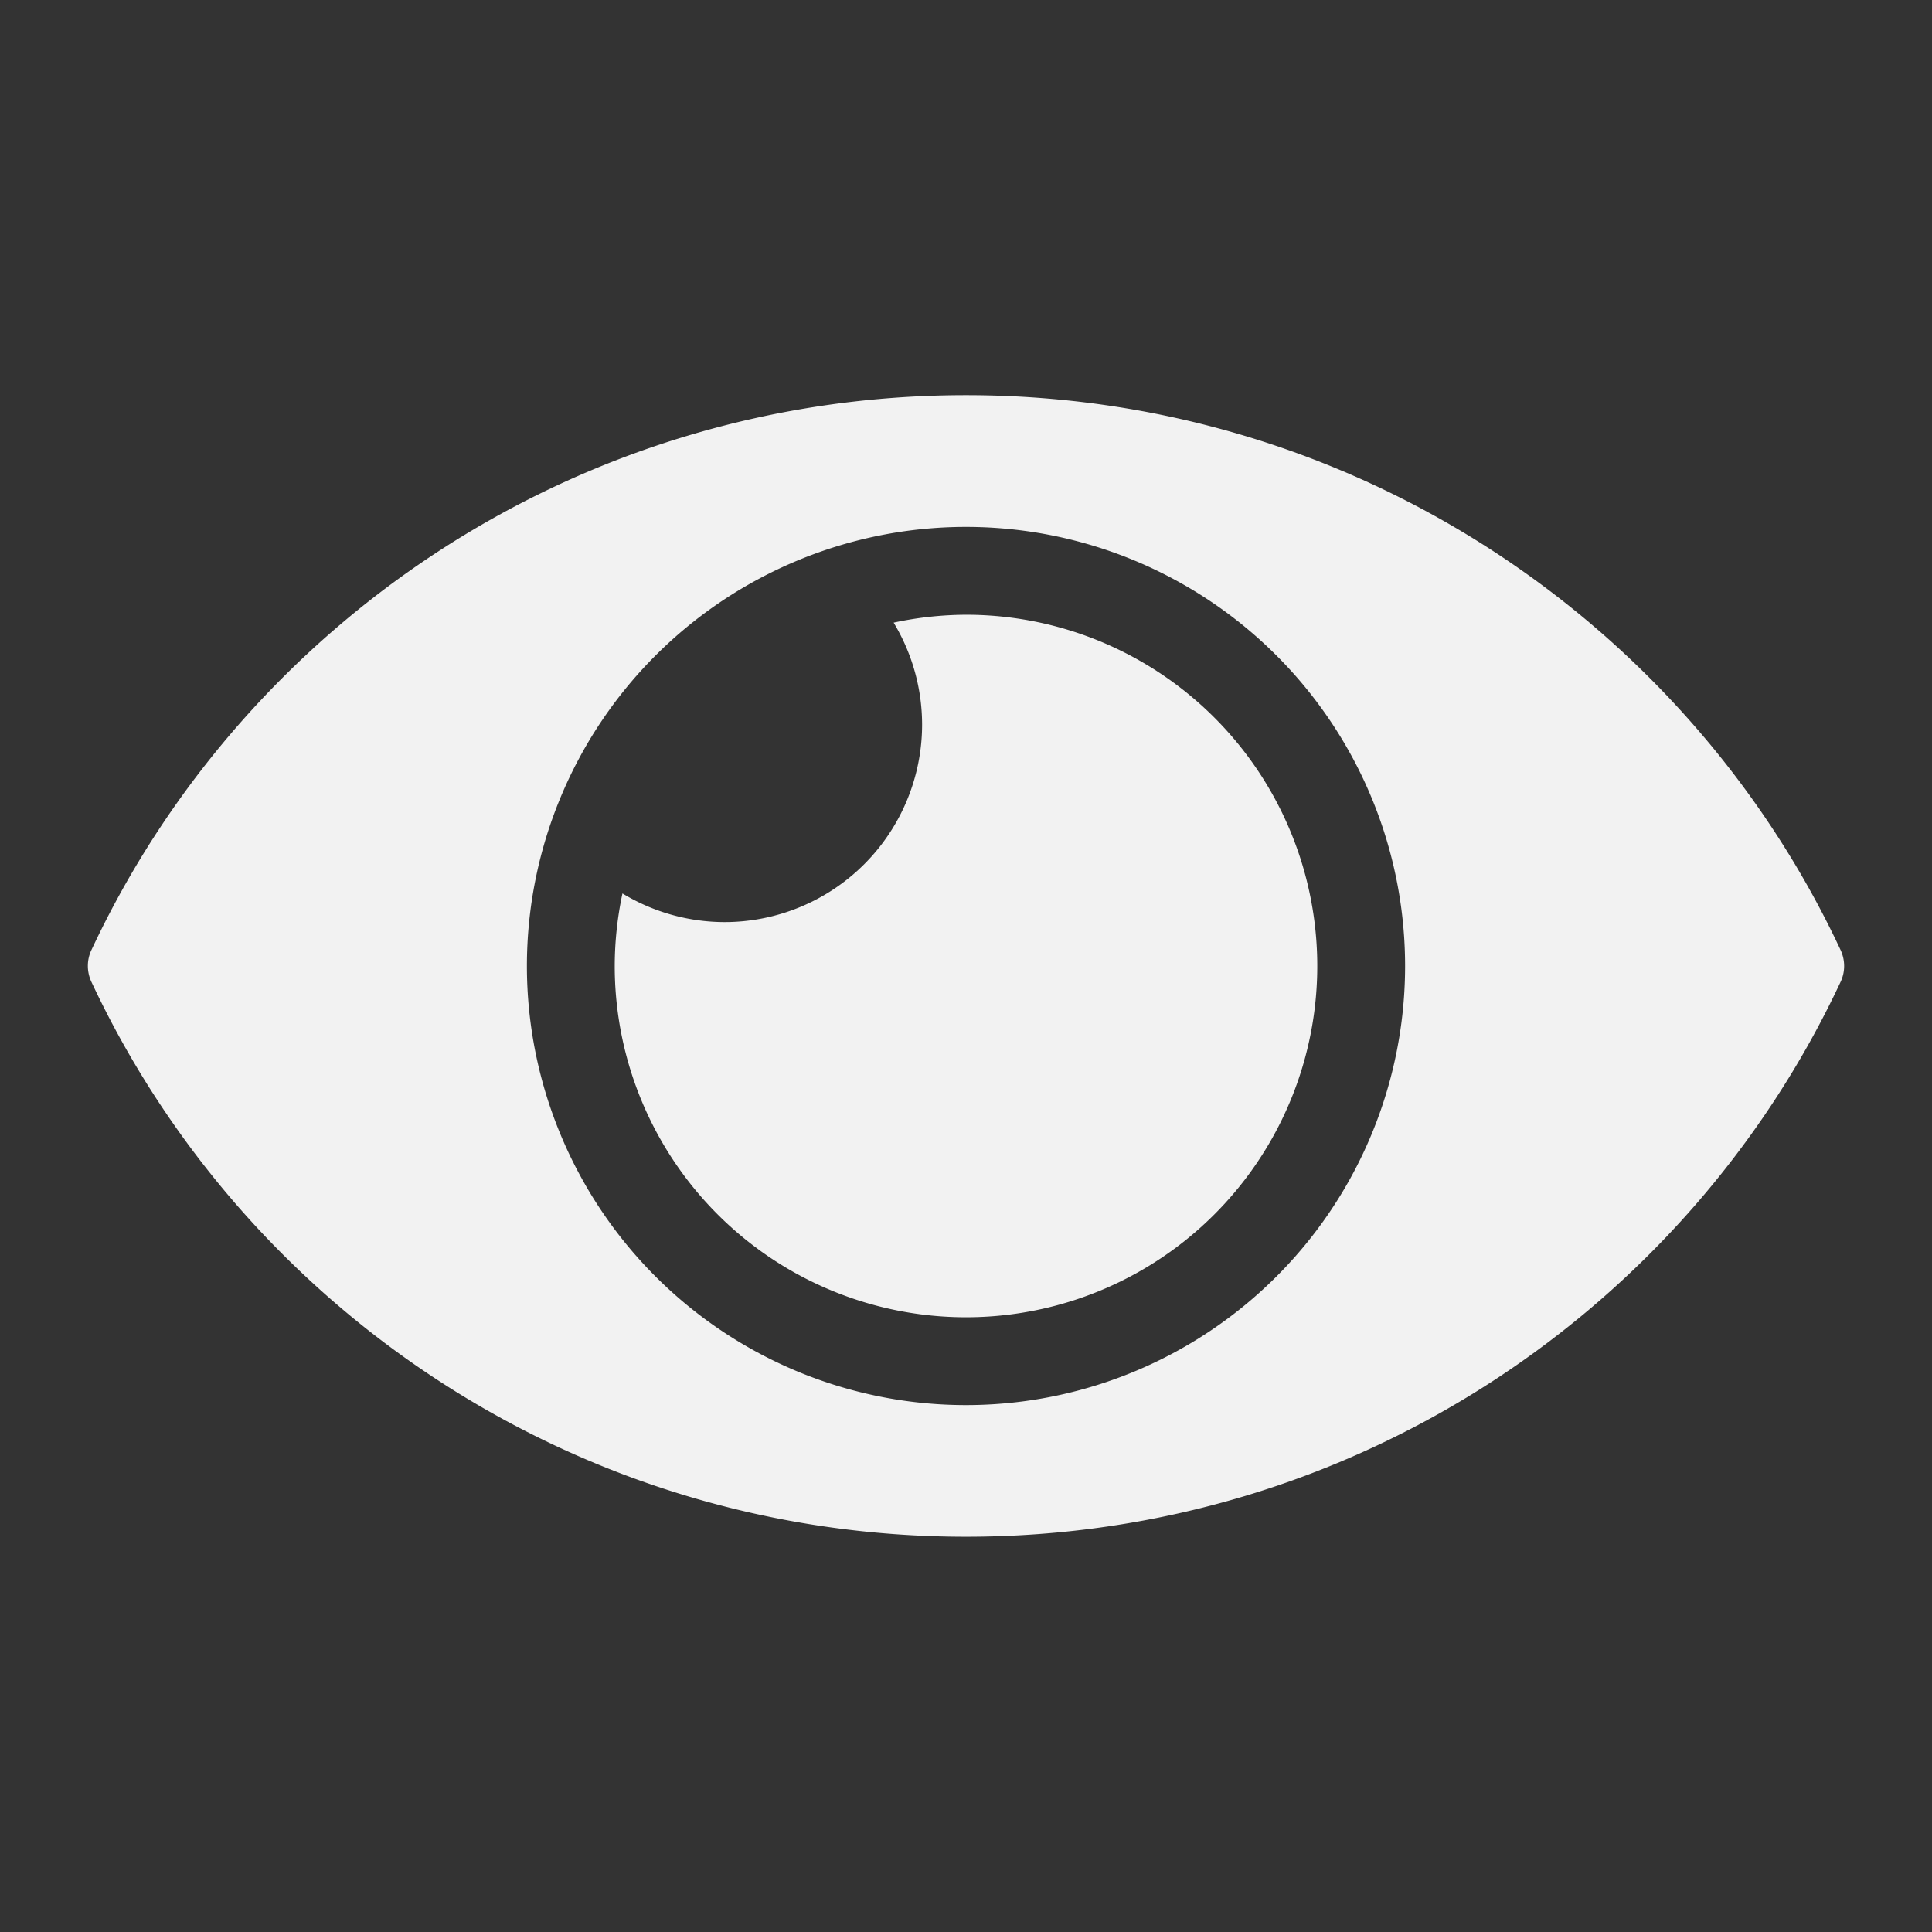 <svg viewBox="0 0 22 22" xmlns="http://www.w3.org/2000/svg">
  <rect x="0" y="0" width="22" height="22" fill="#333333" stroke="none"/>
  <g fill="#f2f2f2">
    <path d="m11 4.5c-4.412 0-8.212 2.586-9.959 6.318-.054.113-.054.248 0 .363 1.747 3.732 5.547 6.318 9.959 6.318 4.412 0 8.212-2.586 9.959-6.318.054-.113.054-.248 0-.363-1.747-3.732-5.547-6.318-9.959-6.318zm0 1.5a5 5 0 0 1 5 5 5 5 0 0 1 -5 5 5 5 0 0 1 -5-5 5 5 0 0 1 5-5z" />
    <path d="m11 7a4 4 0 0 0 -.824.09 2.25 2.25 0 0 1 .324 1.16 2.25 2.25 0 0 1 -2.25 2.25 2.25 2.25 0 0 1 -1.162-.326 4 4 0 0 0 -.088.826 4 4 0 0 0 4 4 4 4 0 0 0 4-4 4 4 0 0 0 -4-4z" />
  </g>
</svg>
